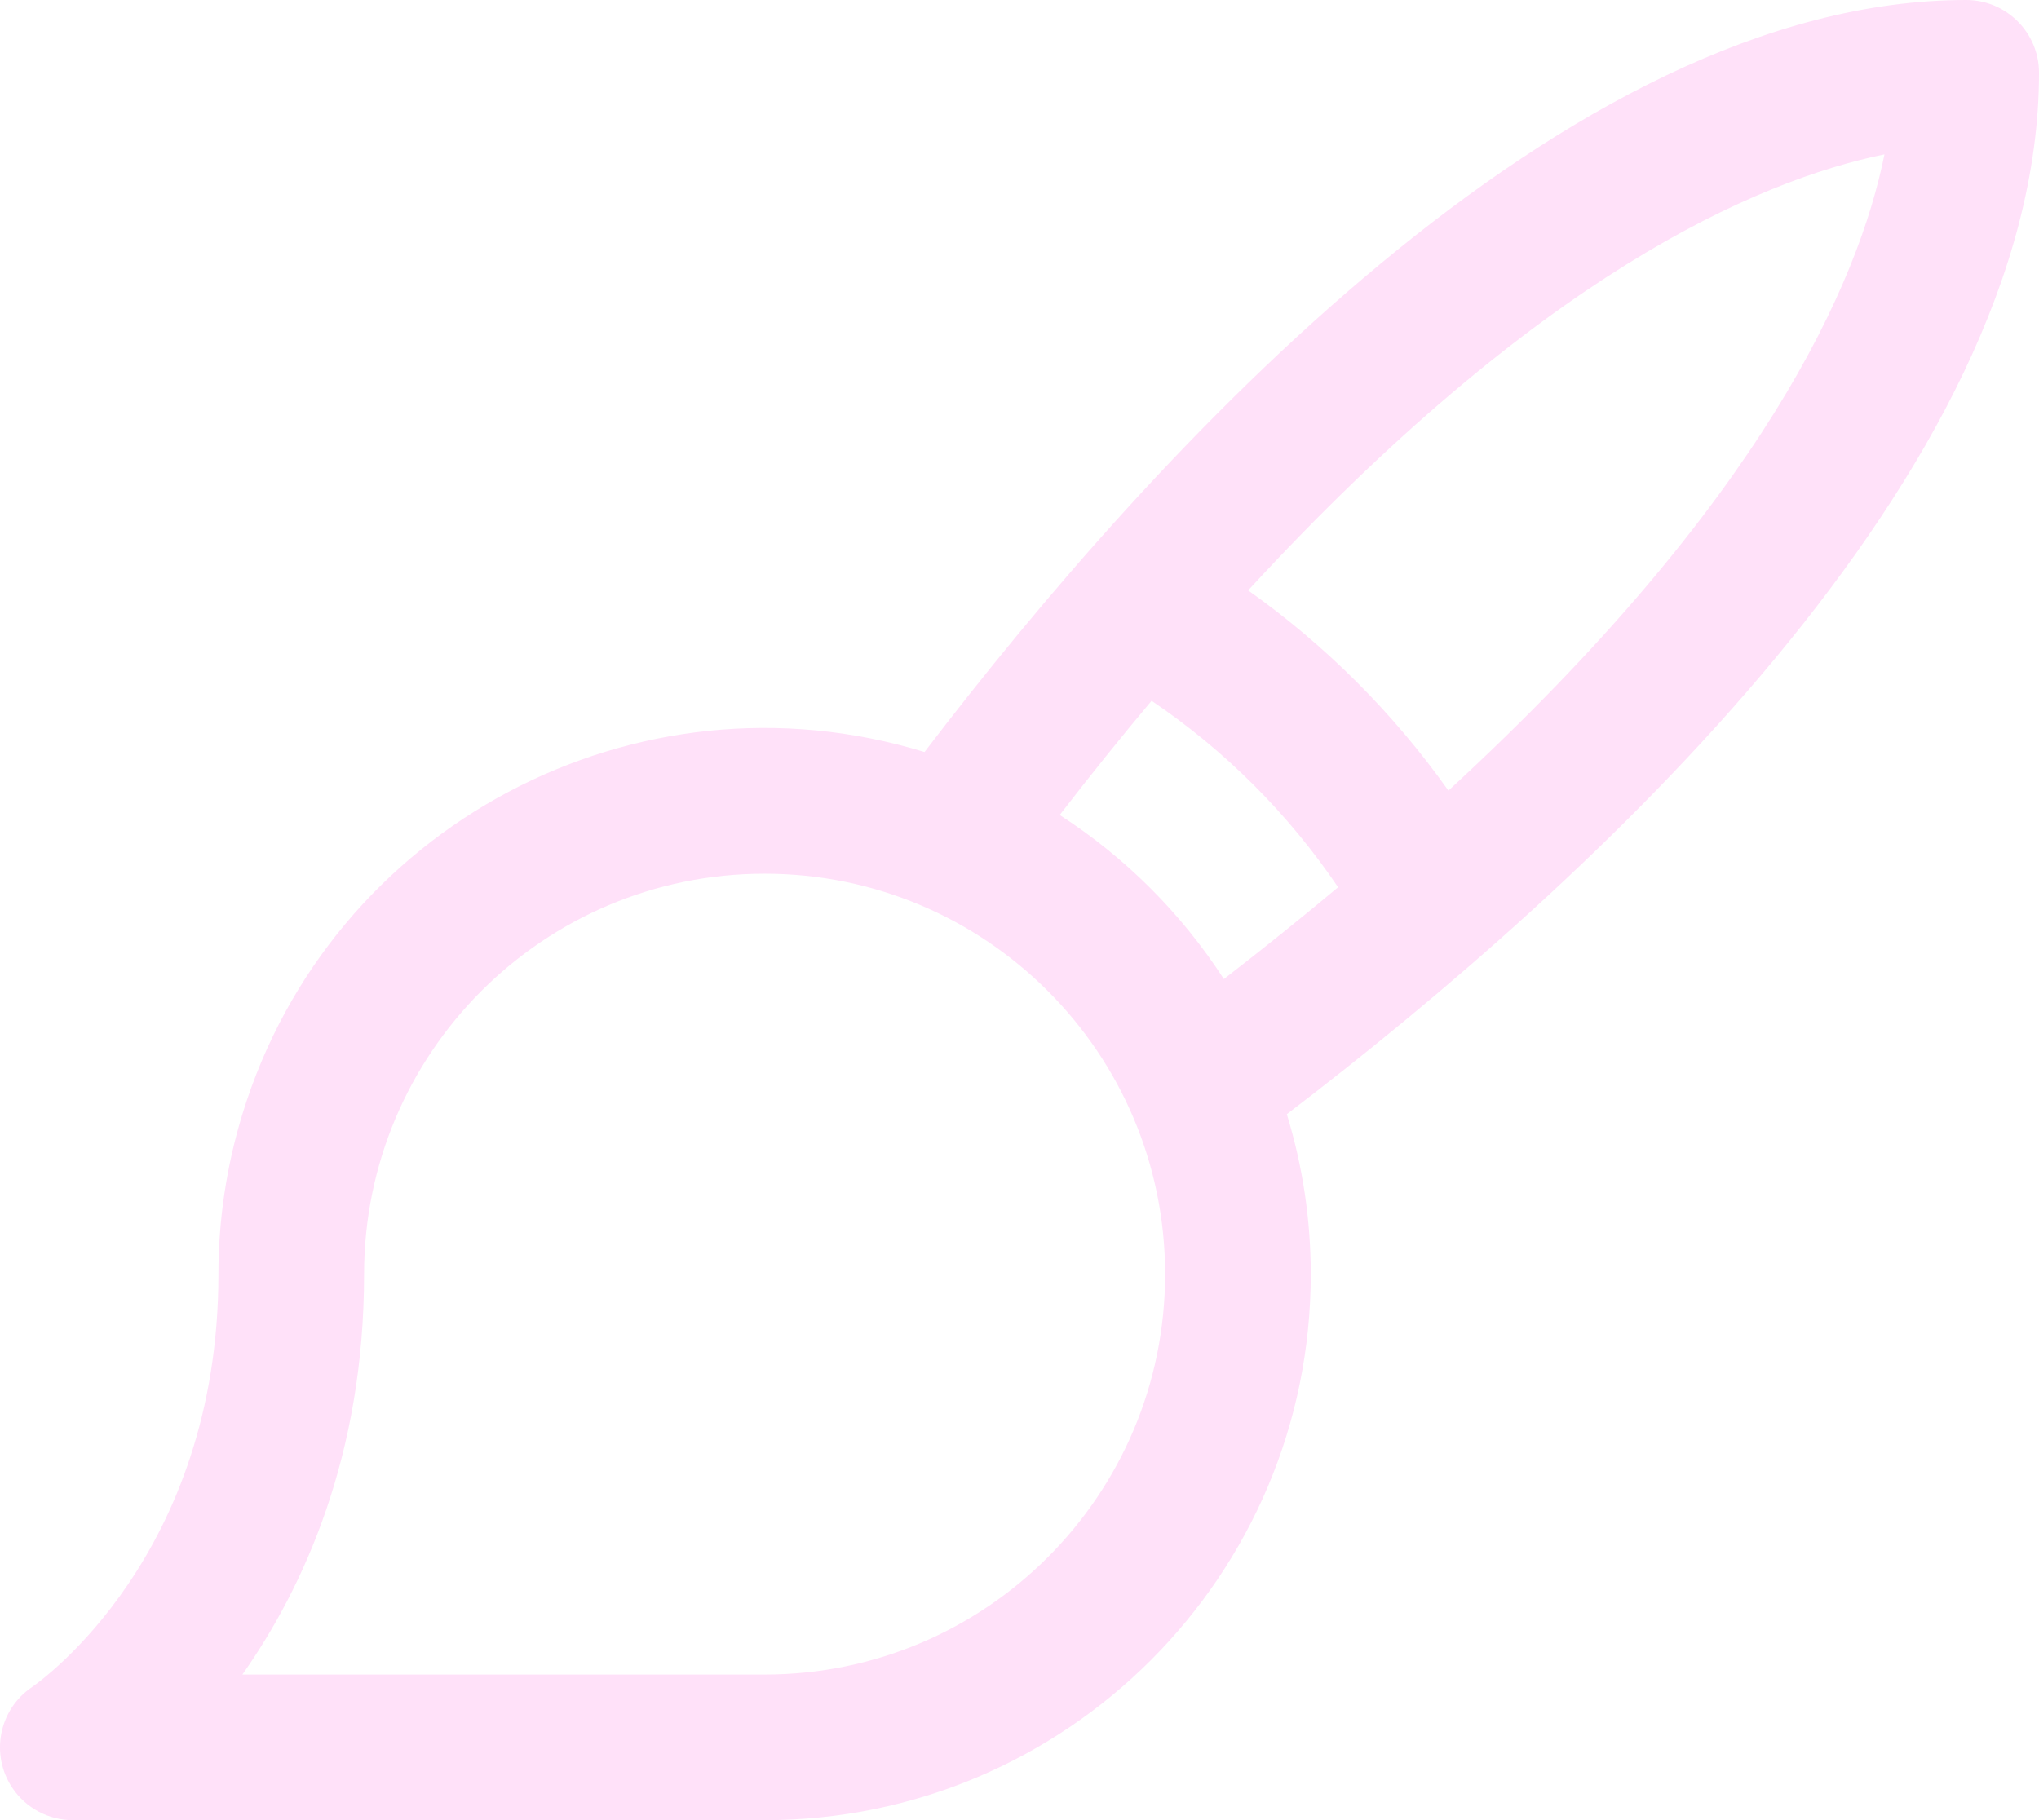 <?xml version="1.0" encoding="UTF-8"?>
<svg id="Layer_2" data-name="Layer 2" xmlns="http://www.w3.org/2000/svg" viewBox="0 0 566.93 506.2">
  <defs>
    <style>
      .cls-1 {
        fill: #ffe1f9;
        stroke-width: 0px;
      }
    </style>
  </defs>
  <g id="Layer_1-2" data-name="Layer 1">
    <path class="cls-1" d="m566.93,20.25c0-11.18-9.07-20.25-20.25-20.25-111.57,0-226.04,125.82-289.62,209.14-80.19-24.56-165.11,20.54-189.67,100.73-4.41,14.41-6.66,29.4-6.66,44.47,0,78.16-49.46,113.21-51.81,114.83-9.27,6.26-11.71,18.84-5.45,28.11,3.76,5.57,10.04,8.91,16.76,8.92h192.36c83.87,0,151.86-67.99,151.86-151.86,0-15.07-2.24-30.06-6.66-44.47,83.35-63.58,209.14-178.06,209.14-289.62ZM212.59,465.7H67.39c17.08-24.27,33.84-60.95,33.84-111.36,0-61.5,49.86-111.36,111.36-111.36s111.36,49.86,111.36,111.36-49.86,111.36-111.36,111.36Zm82.06-239.05c8.67-11.24,17.19-21.83,25.54-31.76,20.44,13.81,38.05,31.42,51.86,51.86-9.96,8.34-20.54,16.85-31.76,25.54-11.8-18.28-27.36-33.83-45.63-45.63Zm108.07-6.78c-15.29-21.57-34.11-40.4-55.68-55.68,80.44-87.4,141.1-113.9,176.92-121.26-7.21,35.84-33.84,96.51-121.24,176.94Z"/>
  </g>
</svg>